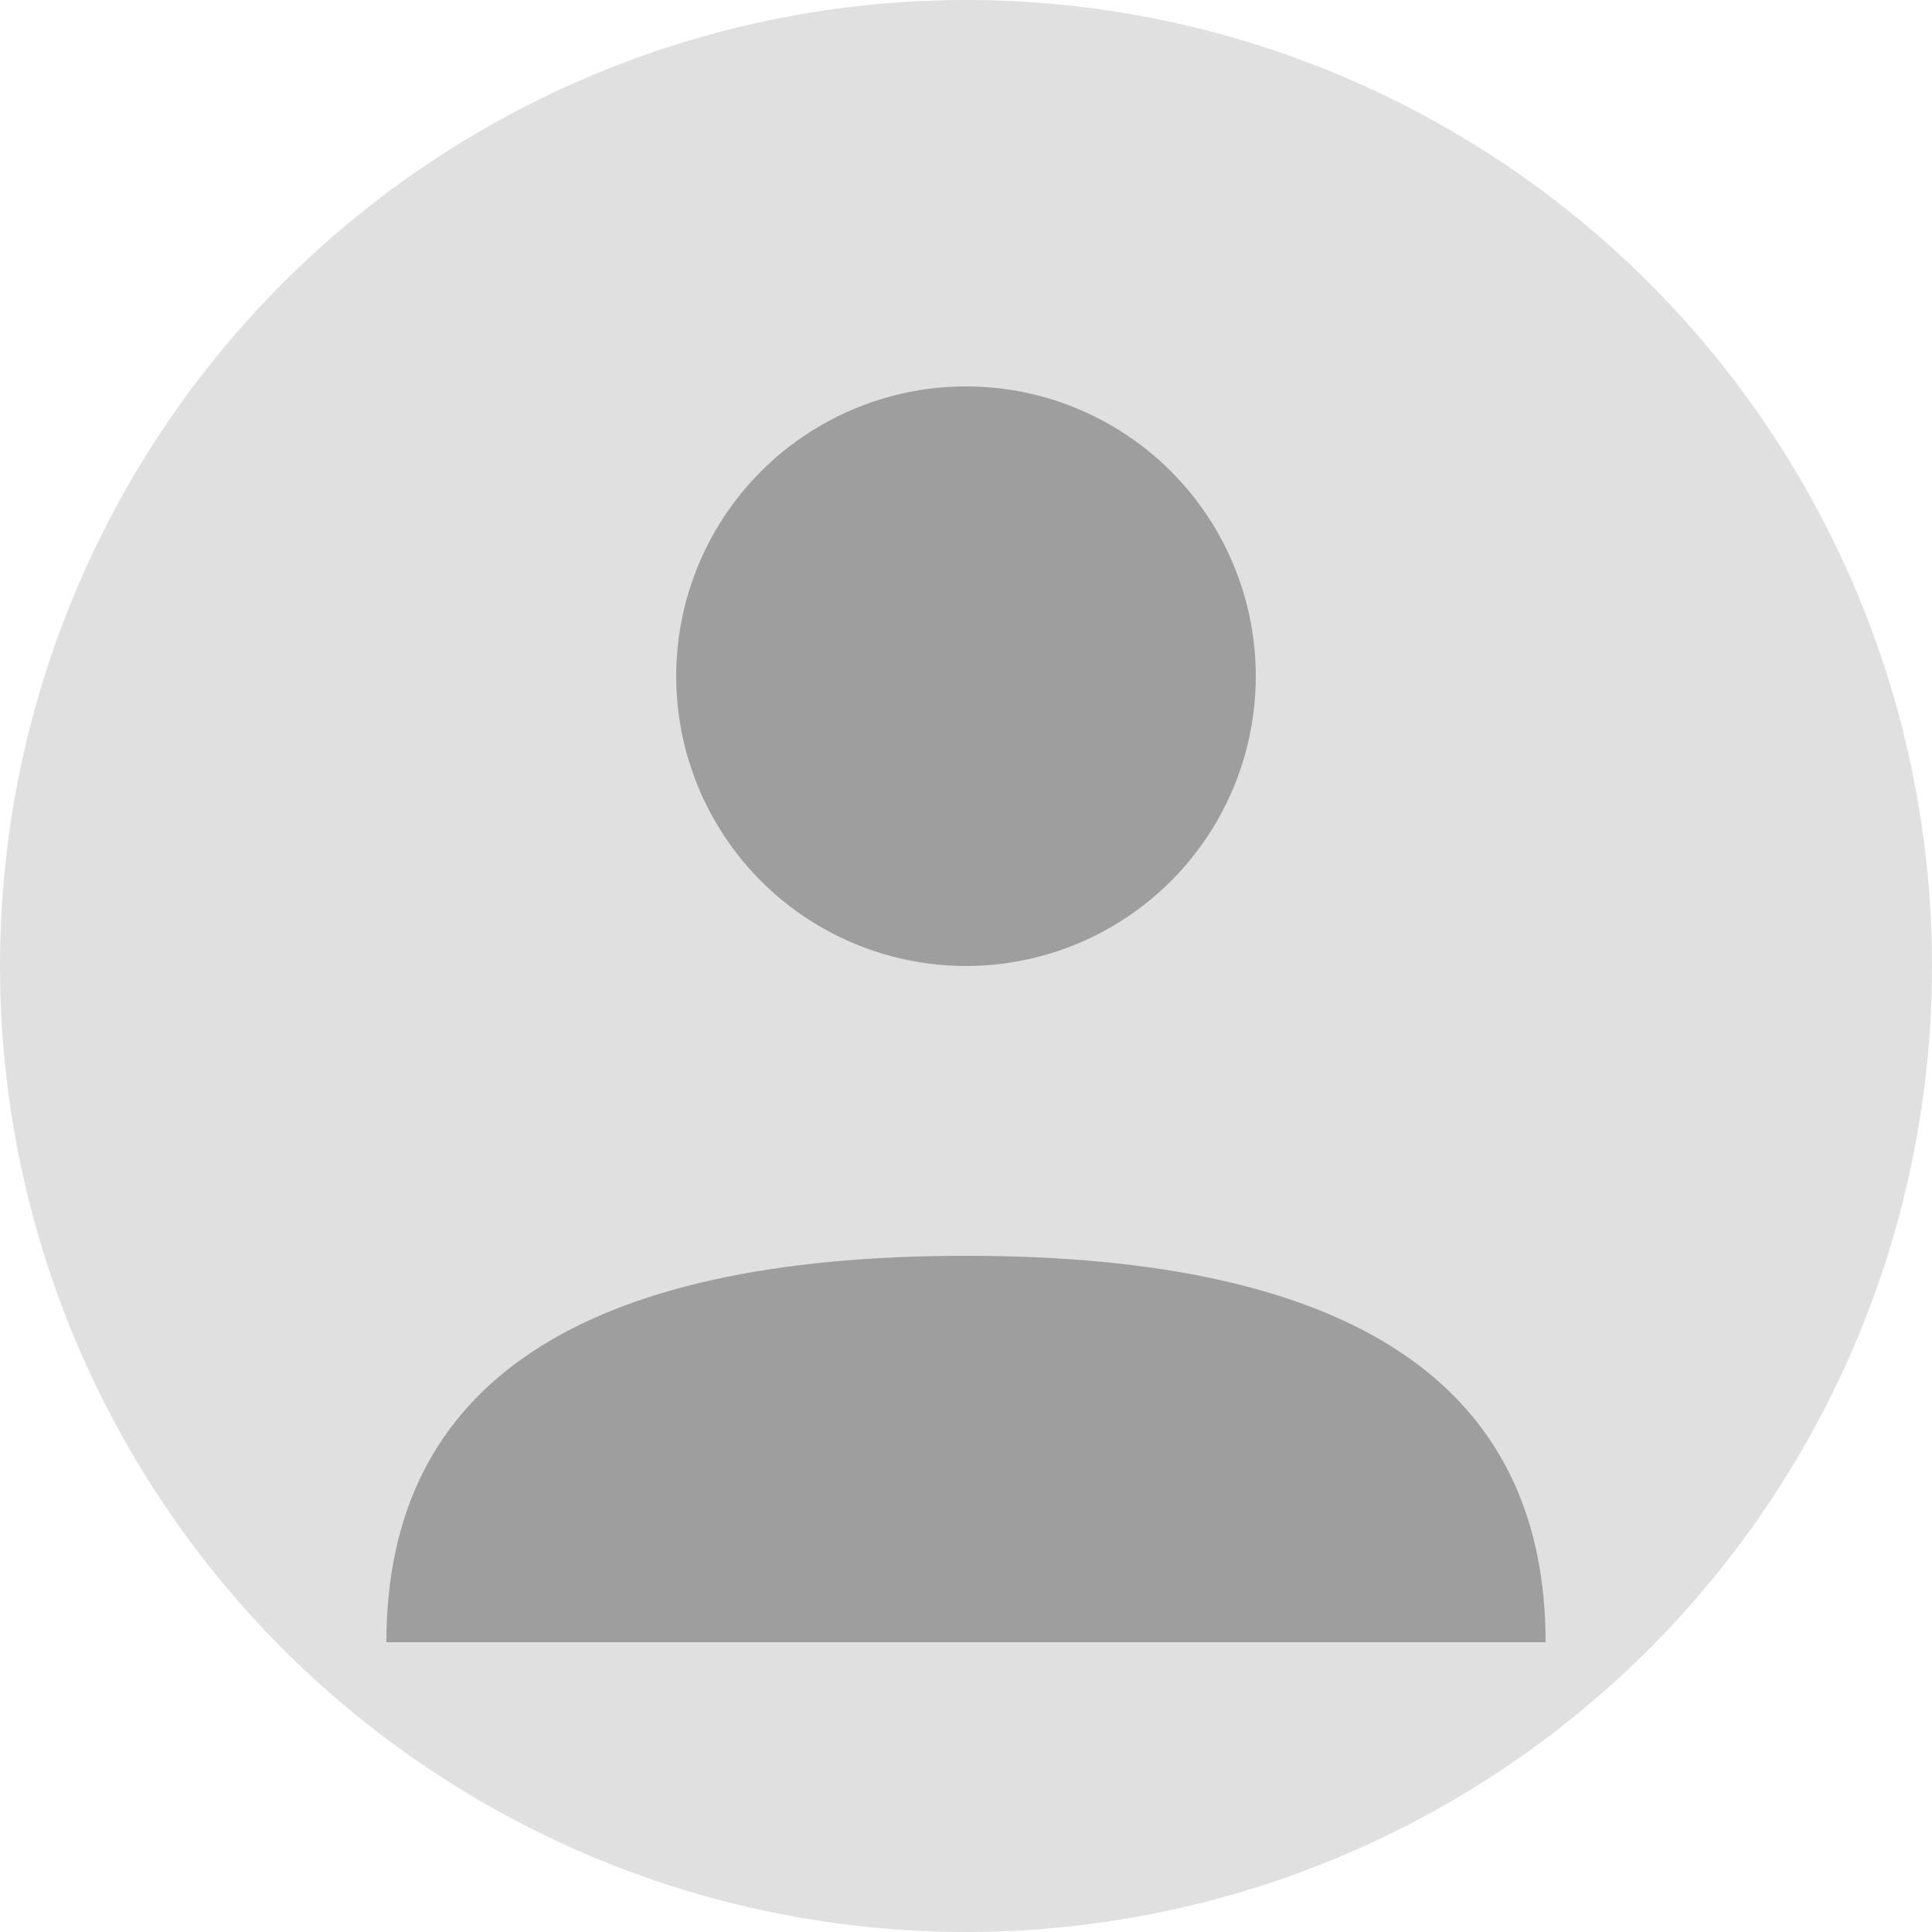 <svg xmlns="http://www.w3.org/2000/svg" width="100" height="100" viewBox="0 0 100 100">
  <circle cx="50" cy="50" r="50" fill="#E0E0E0"/>
  <circle cx="50" cy="35" r="15" fill="#9E9E9E"/>
  <path d="M20 85 Q20 65 50 65 Q80 65 80 85 Z" fill="#9E9E9E"/>
</svg>